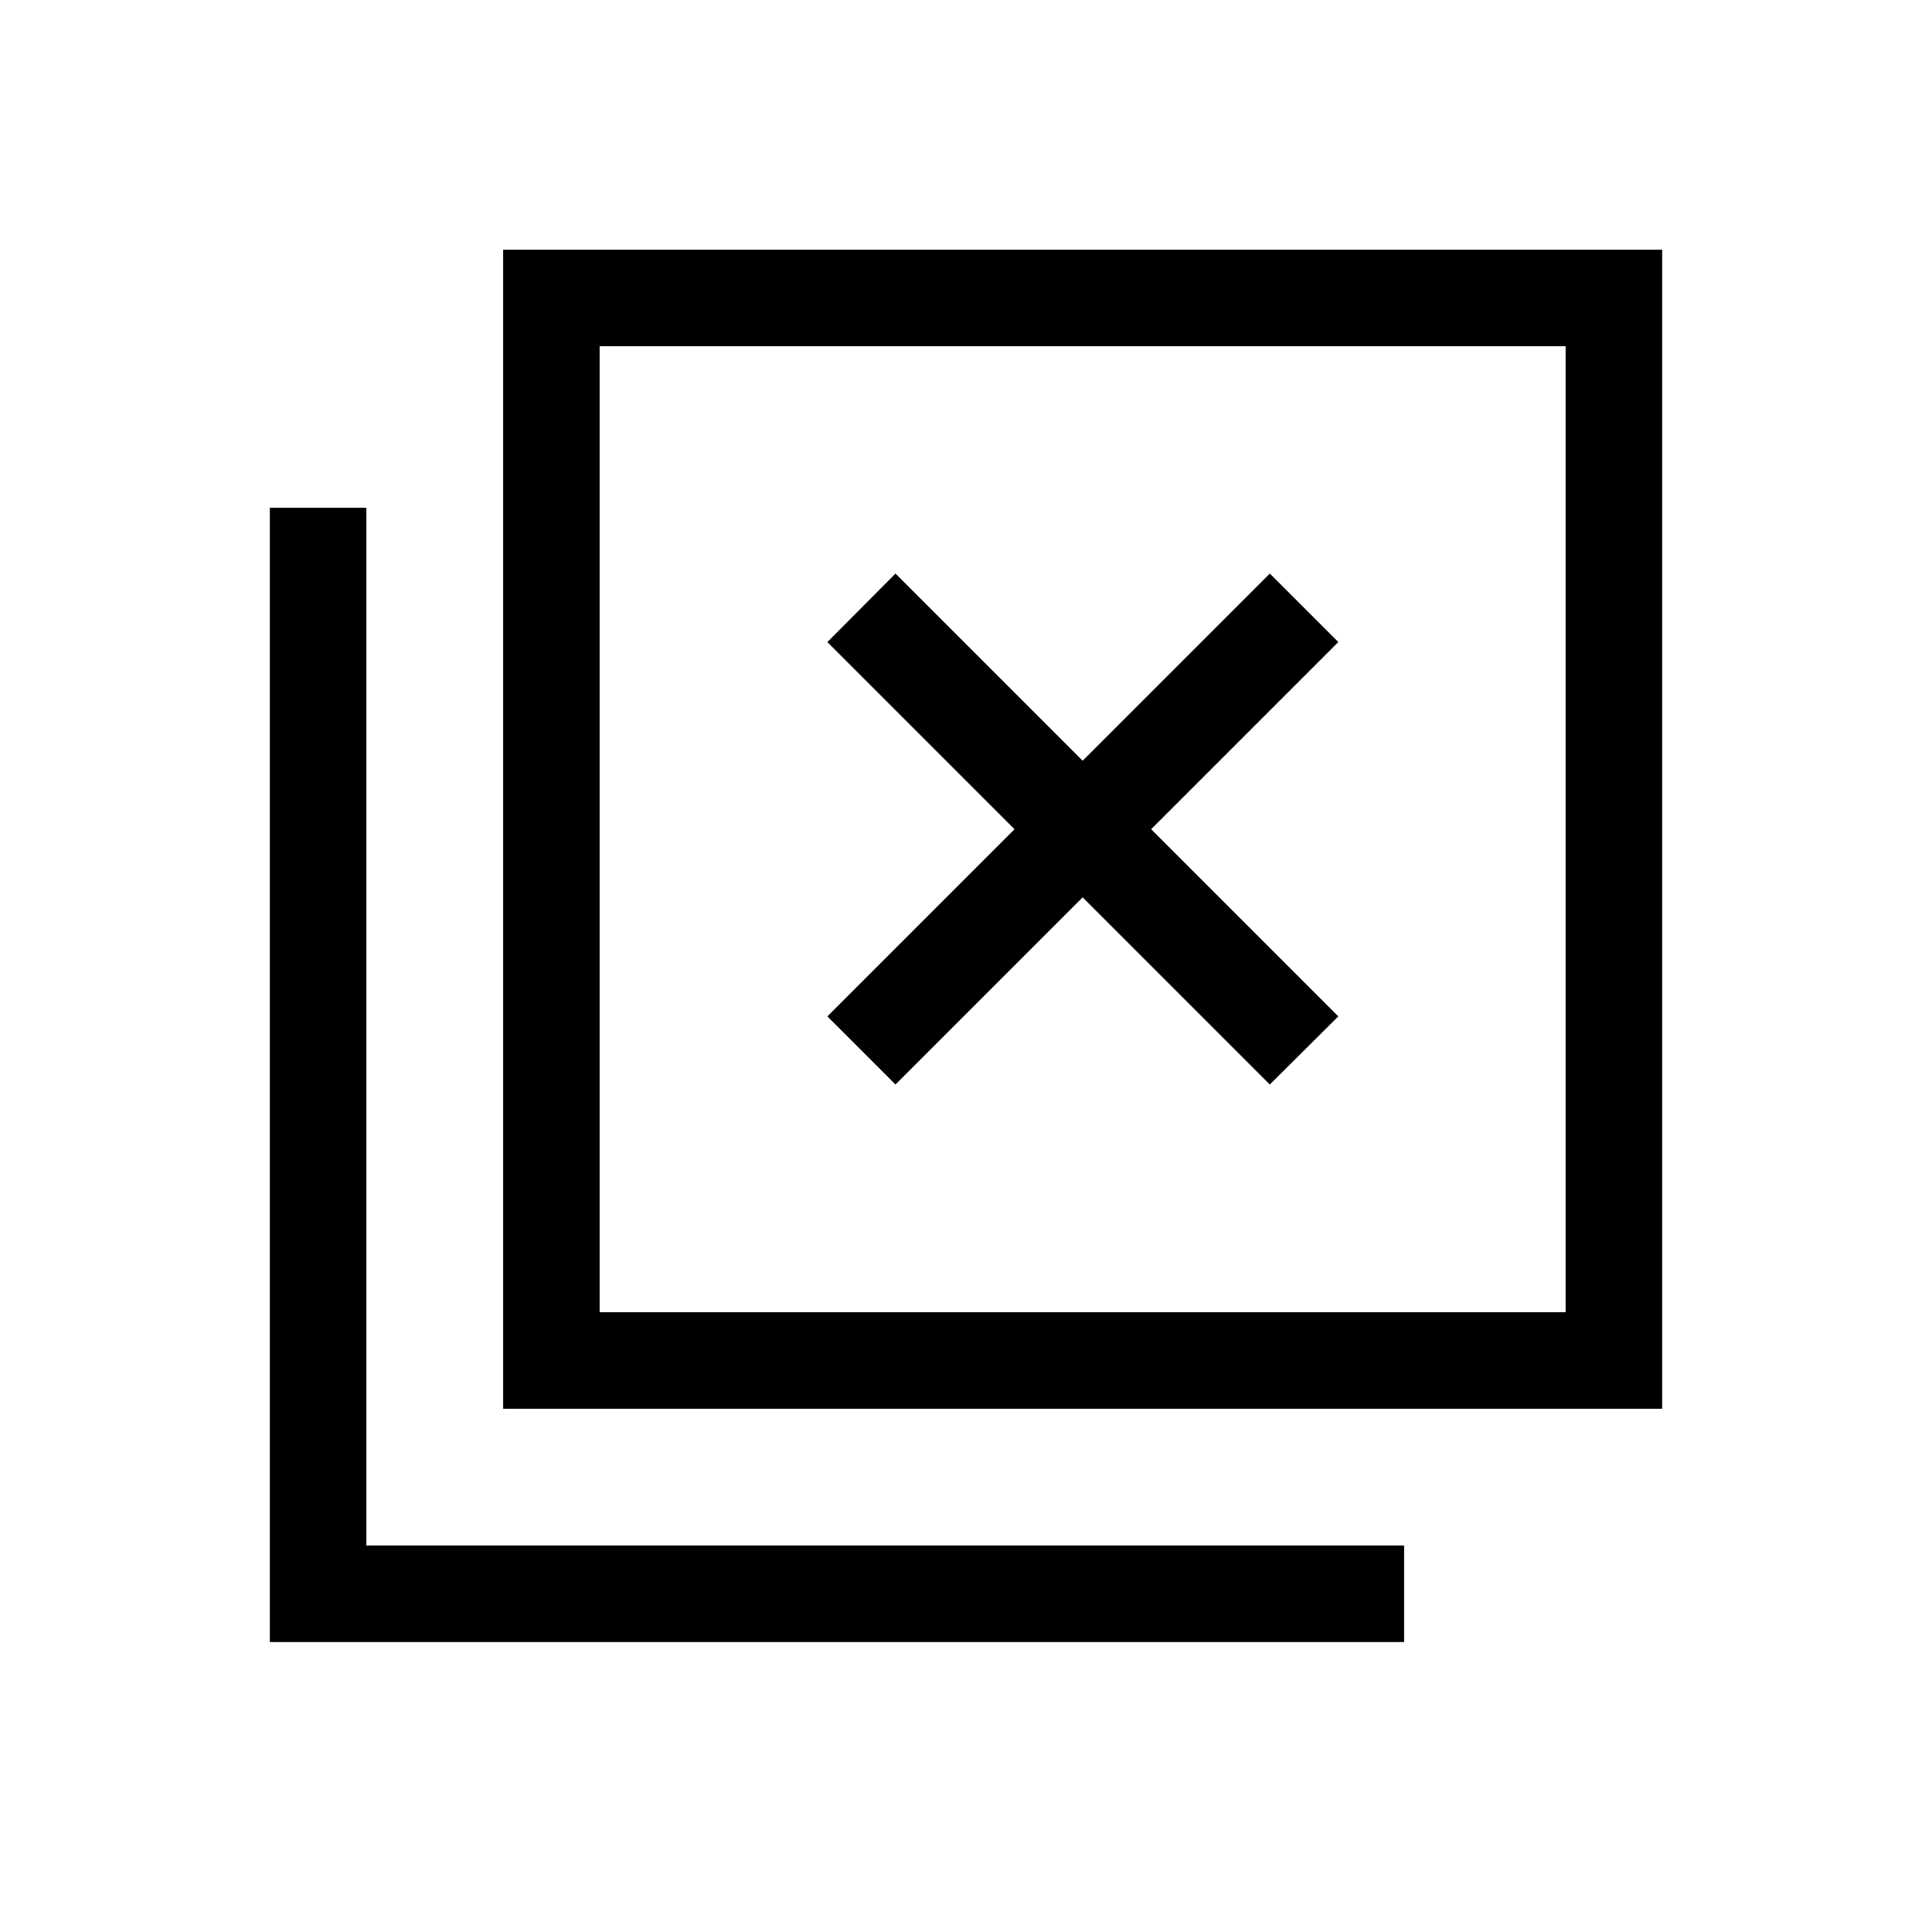 <svg xmlns="http://www.w3.org/2000/svg" height="20" viewBox="0 -960 960 960" width="20"><path d="m444.96-421.12 93-93 93 93L665-454.96l-93-93 93-93L630.96-675l-93 93-93-93-33.84 34.04 93 93-93 93 33.84 33.84ZM250-260v-575.92h575.92V-260H250Zm47.96-47.96h480v-480h-480v480ZM134.08-144.08v-563.61h47.96v515.65h515.65v47.96H134.08Zm163.88-163.88v-480 480Z"/></svg>